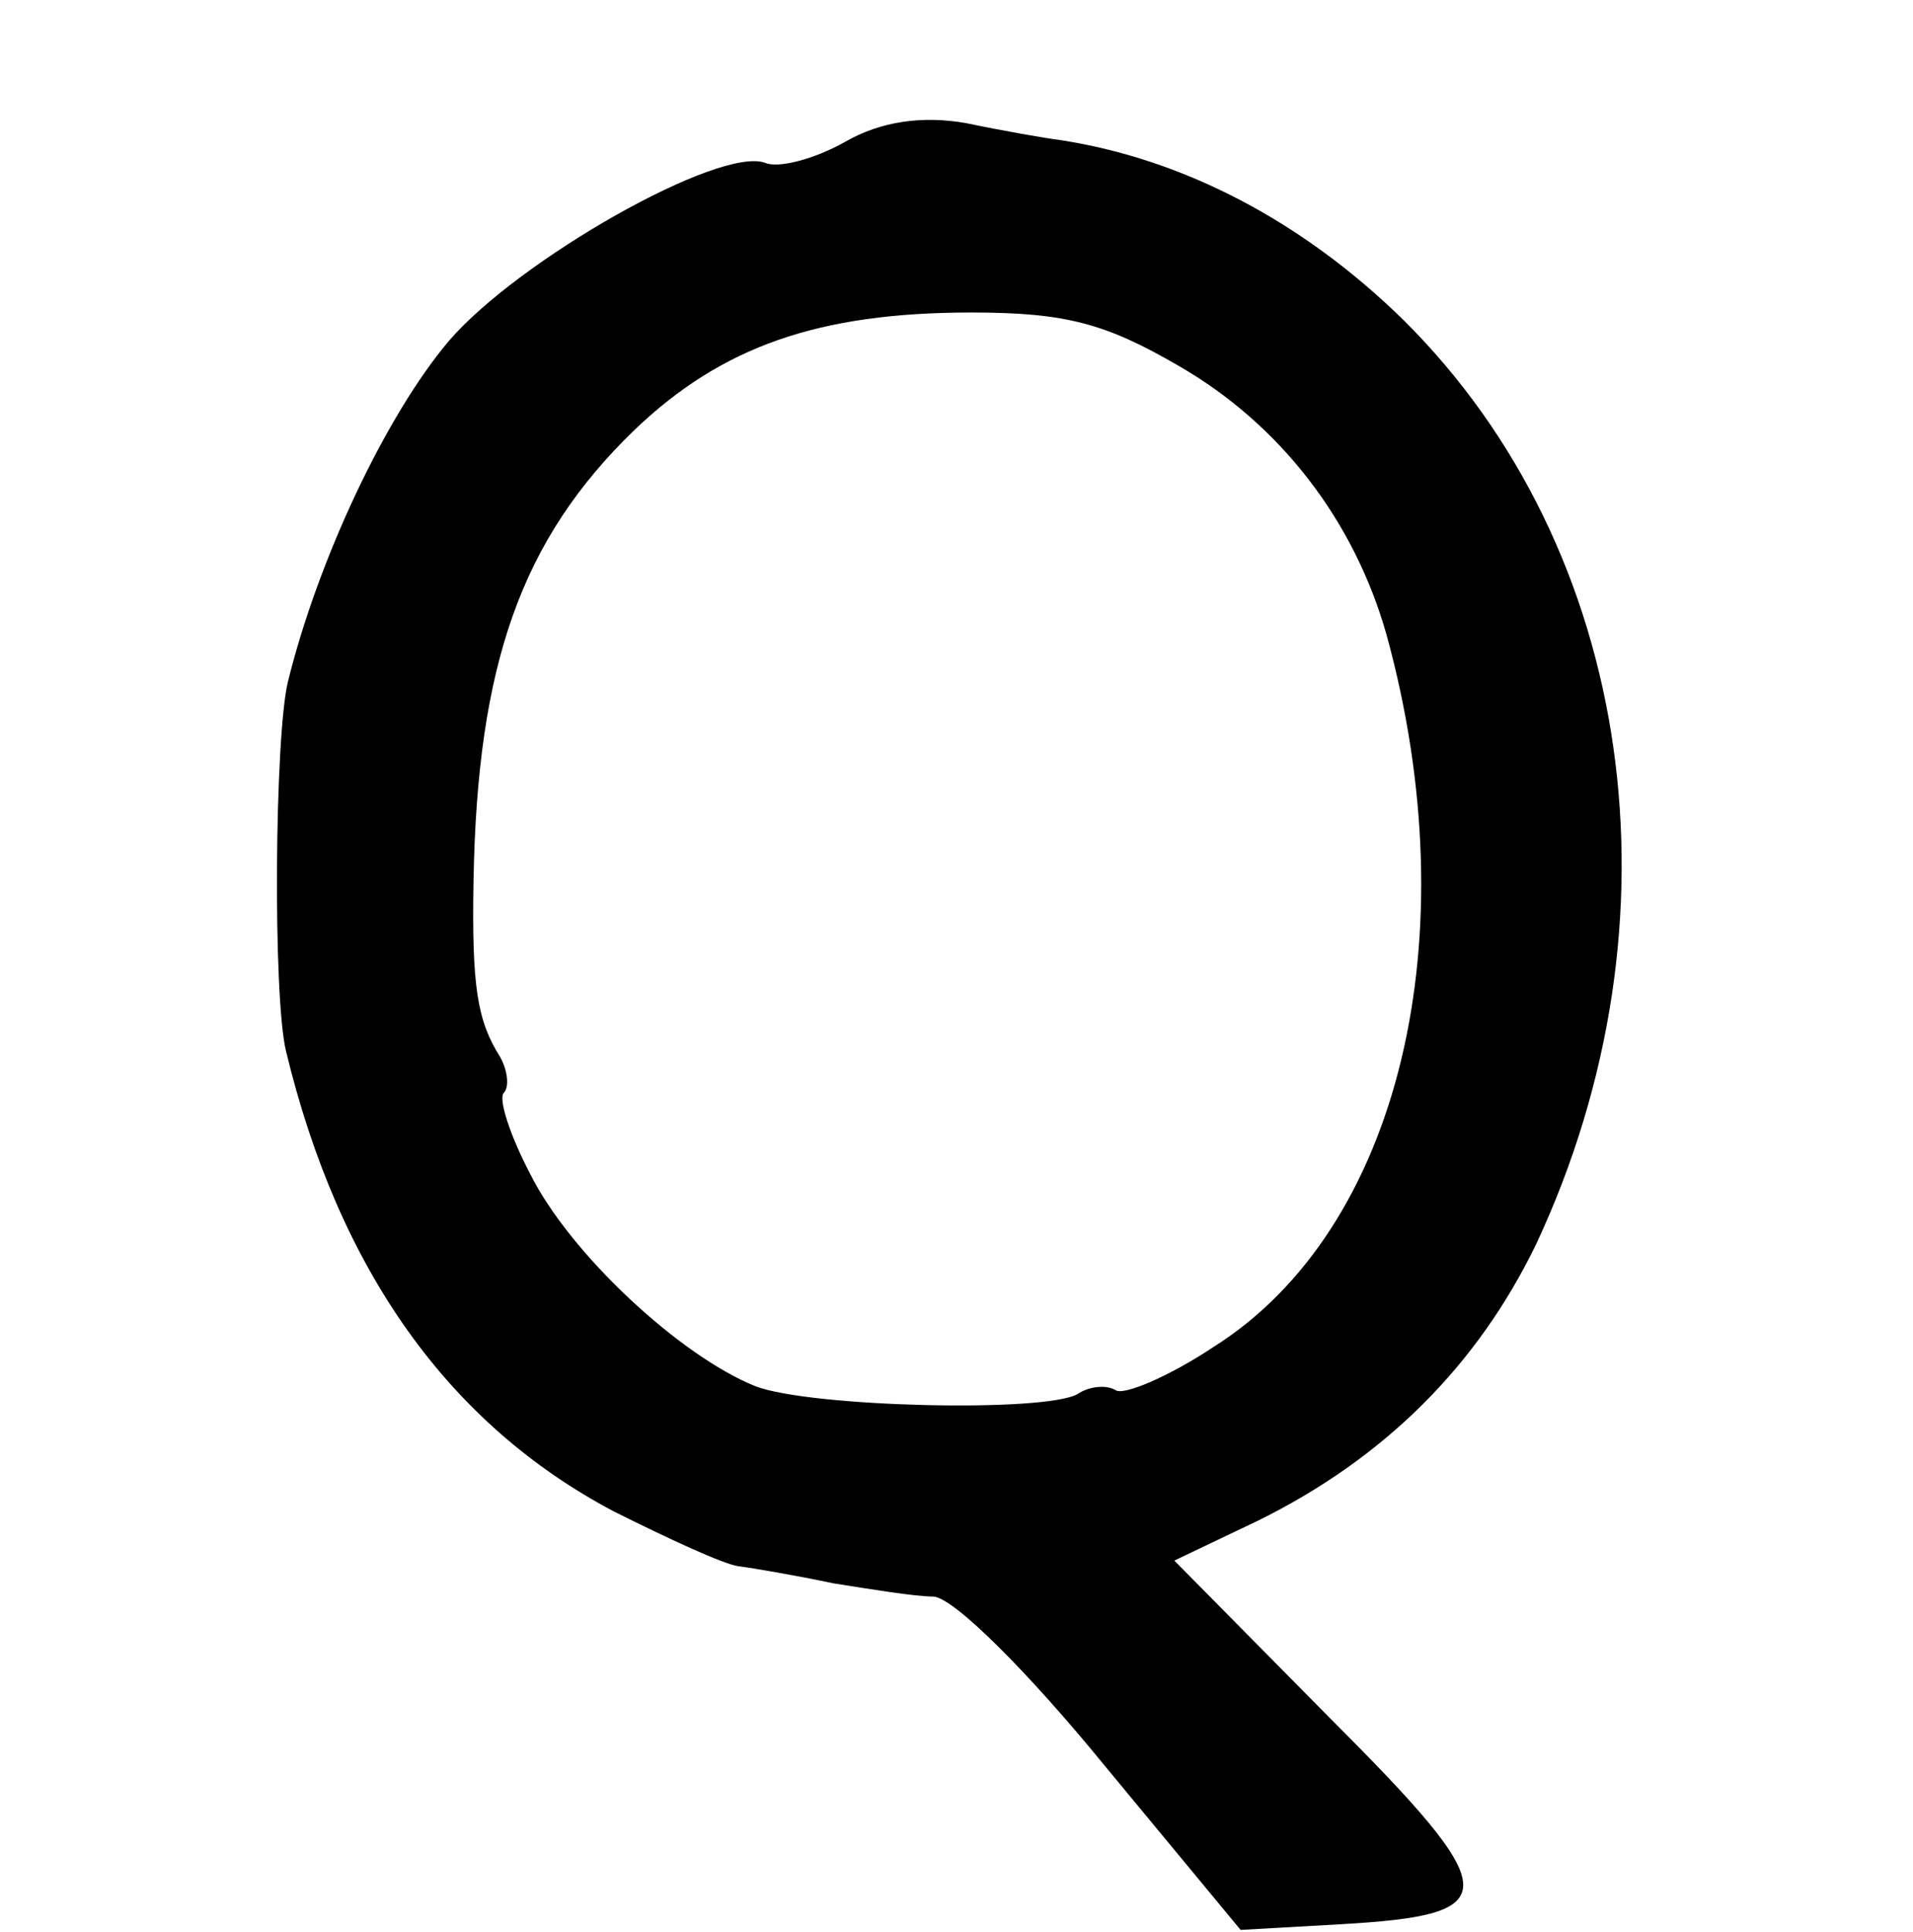 <?xml version="1.0" standalone="no"?>
<!DOCTYPE svg PUBLIC "-//W3C//DTD SVG 20010904//EN"
 "http://www.w3.org/TR/2001/REC-SVG-20010904/DTD/svg10.dtd">
<svg version="1.0" xmlns="http://www.w3.org/2000/svg"
 width="101pt" height="102pt" viewBox="0 0 101 102"
 preserveAspectRatio="xMidYMid meet">
<g transform="translate(0,102) scale(0.1,-0.1)"
fill="#000000" stroke="none">
<path d="M446 945 c-16 -9 -35 -14 -42 -11 -24 9 -130 -51 -167 -94 -33 -39
-69 -115 -85 -180 -7 -29 -8 -166 -1 -195 28 -116 86 -197 173 -243 28 -14 58
-28 66 -29 8 -1 31 -5 50 -9 19 -3 43 -7 53 -7 11 -1 50 -40 90 -89 l72 -87
53 3 c87 5 87 16 -6 109 l-82 83 44 21 c67 33 116 82 147 146 80 171 52 367
-70 488 -53 52 -116 85 -181 95 -8 1 -31 5 -50 9 -23 4 -45 1 -64 -10z m176
-118 c54 -31 93 -82 110 -142 44 -160 7 -314 -91 -376 -24 -16 -48 -26 -52
-23 -5 3 -14 2 -20 -2 -17 -10 -141 -7 -170 4 -40 16 -98 70 -119 112 -11 21
-17 40 -14 43 3 3 2 12 -2 19 -12 19 -15 37 -14 93 2 114 25 180 85 238 46 44
97 62 178 62 50 0 71 -6 109 -28z"/>
</g>
</svg>

